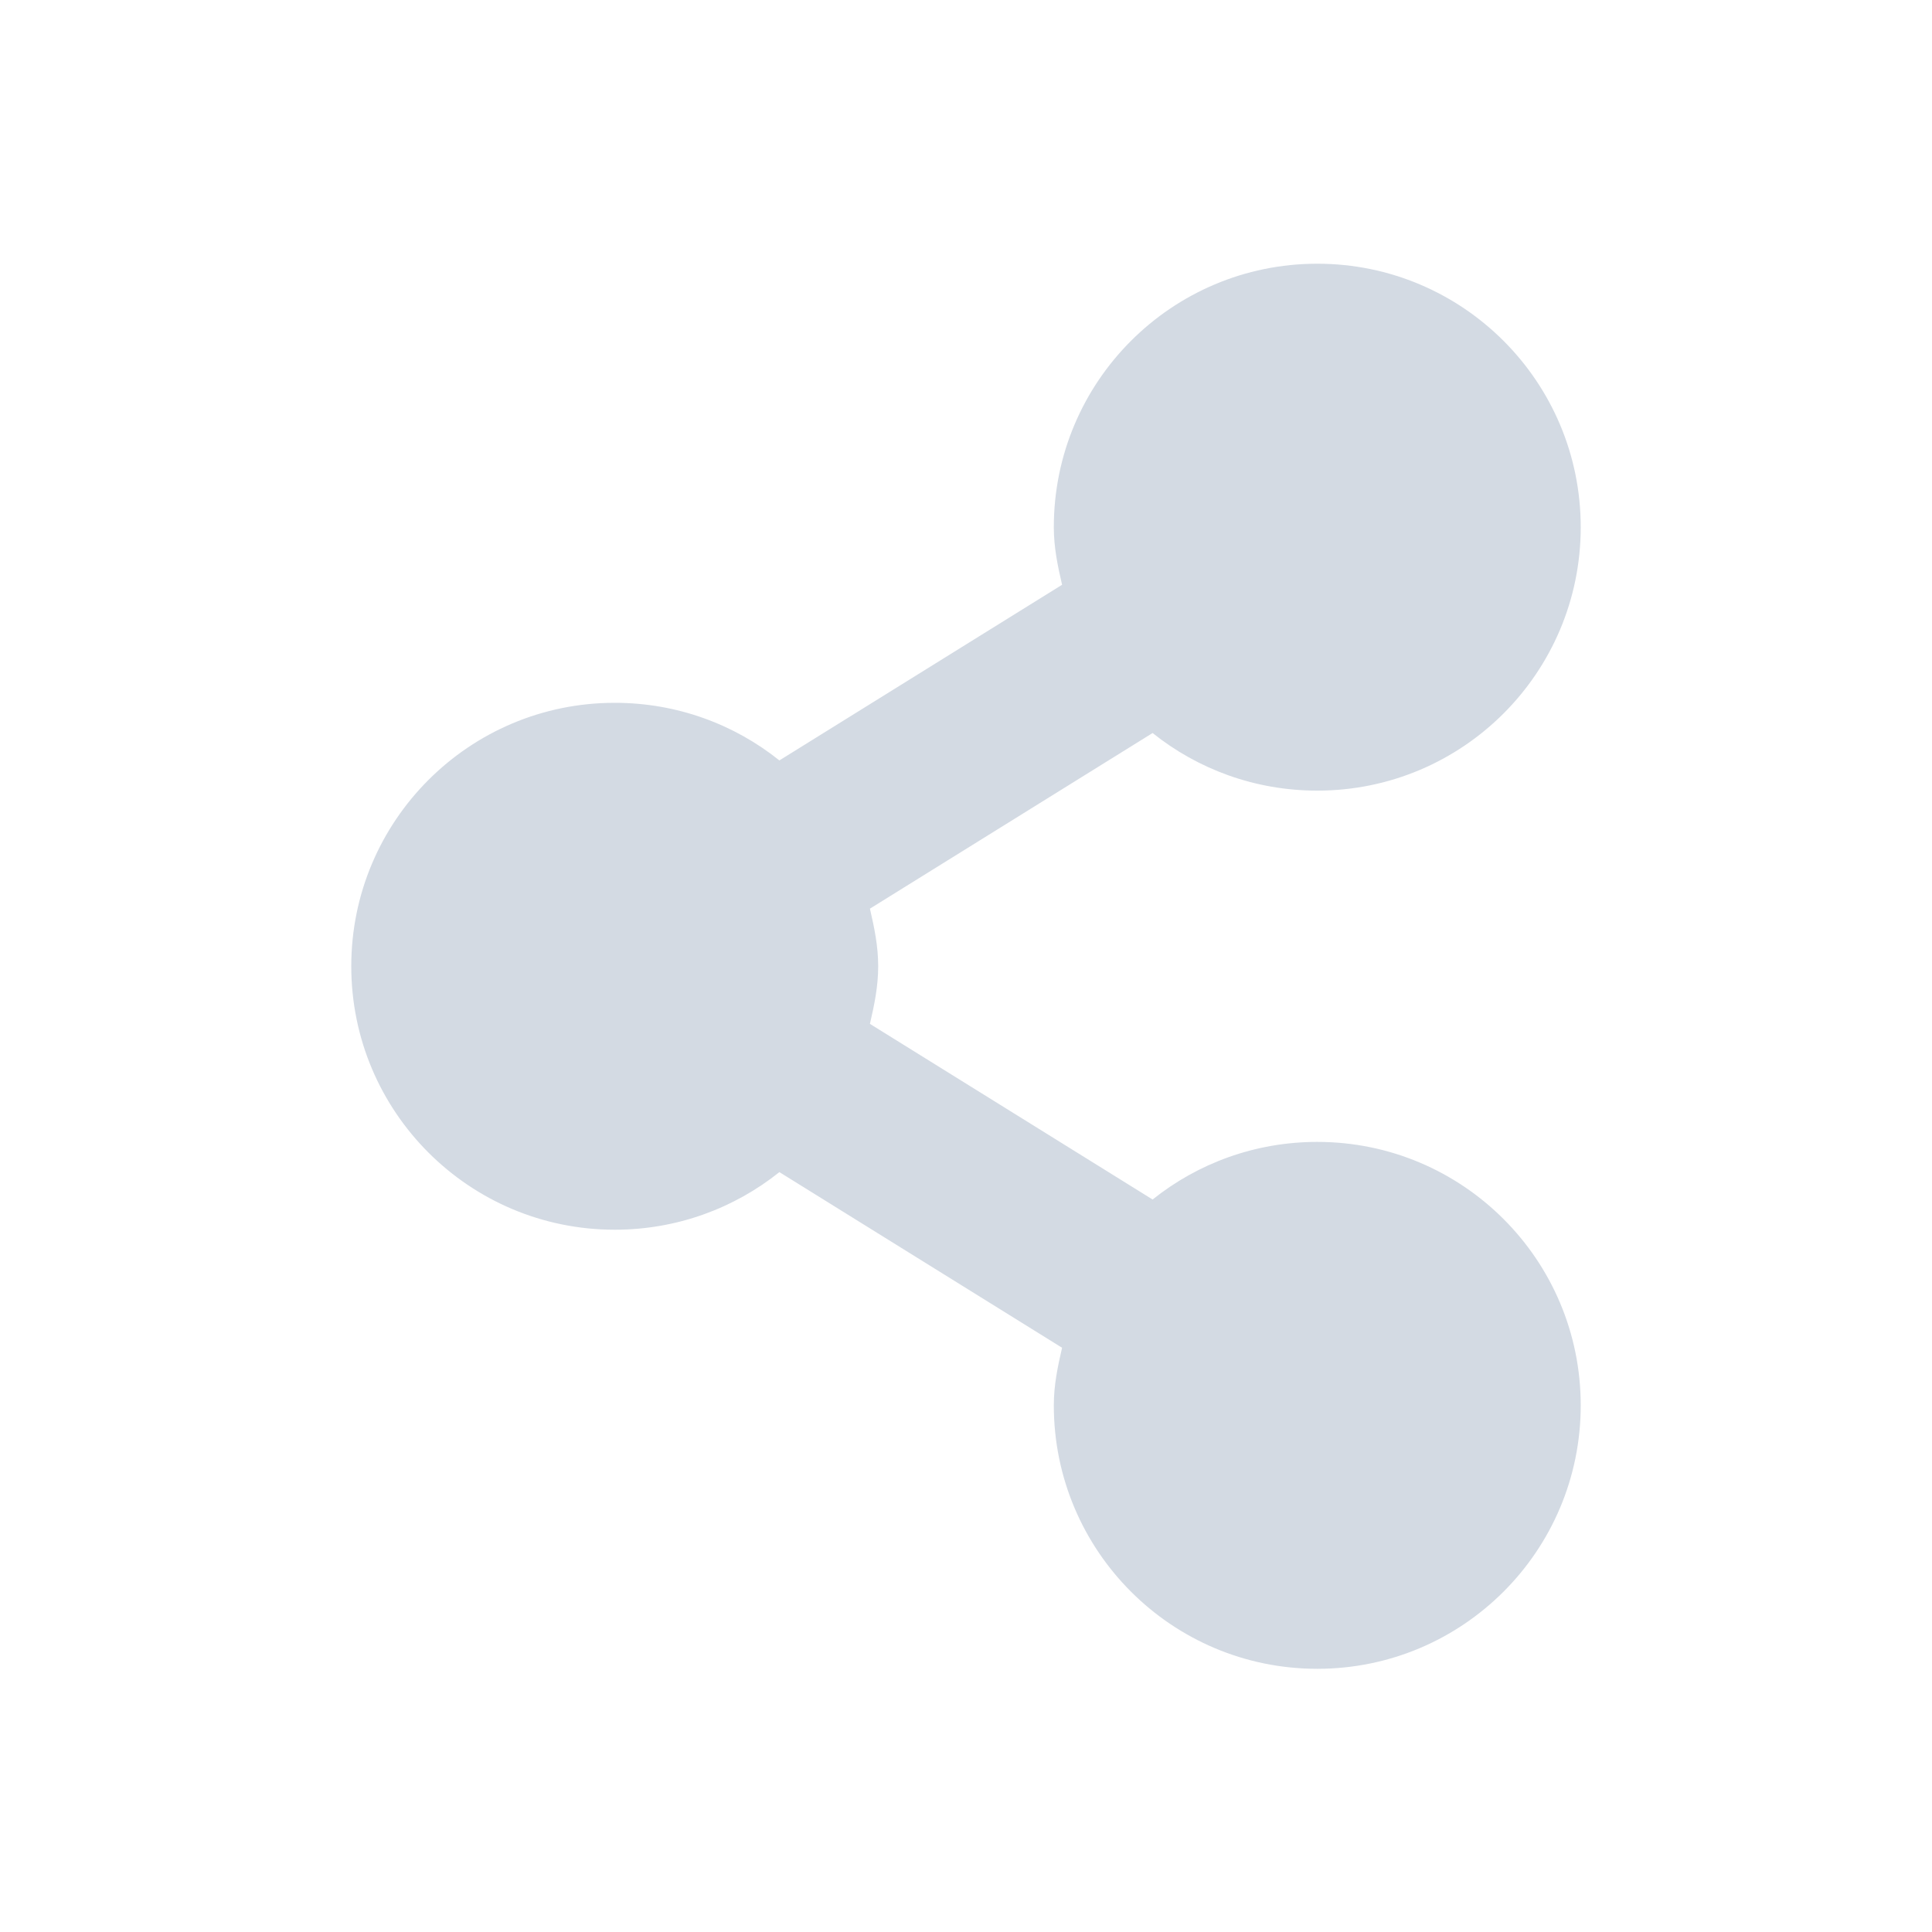 <?xml version="1.0" encoding="UTF-8" standalone="no"?>
<!--Created with Inkscape (http://www.inkscape.org/)-->
<svg id="svg7384" xmlns:rdf="http://www.w3.org/1999/02/22-rdf-syntax-ns#" style="enable-background:new" xmlns="http://www.w3.org/2000/svg" height="22" width="22" version="1.1" xmlns:cc="http://creativecommons.org/ns#" xmlns:dc="http://purl.org/dc/elements/1.1/">
 <defs id="defs7386">
  <filter id="filter7554" style="fill-interpolation-filters:sRGB">
   <feBlend id="feBlend7556" in2="BackgroundImage" mode="darken"/>
  </filter>
 </defs>
 <g id="layer10" filter="url(#filter7554)" transform="translate(-305 99.003)">
  <g id="g6058-8" opacity="1" fill="#d3dae3" style="enable-background:new" transform="translate(-316 -624)">
   <path id="path8431-2" d="m636 528c-1.657 0-3 1.343-3 3 0 0.231 0.044 0.44 0.094 0.656l-3.219 2c-0.513-0.411-1.166-0.656-1.875-0.656-1.657 0-3 1.343-3 3s1.343 3 3 3c0.709 0 1.361-0.245 1.875-0.656l3.219 2c-0.05 0.216-0.094 0.425-0.094 0.656 0 1.657 1.343 3 3 3s3-1.343 3-3-1.343-3-3-3c-0.709 0-1.361 0.245-1.875 0.656l-3.219-2c0.05-0.216 0.094-0.425 0.094-0.656s-0.044-0.44-0.094-0.656l3.219-2c0.513 0.411 1.166 0.656 1.875 0.656 1.657 0 3-1.343 3-3s-1.343-3-3-3z"/>
  </g>
 </g>
</svg>
